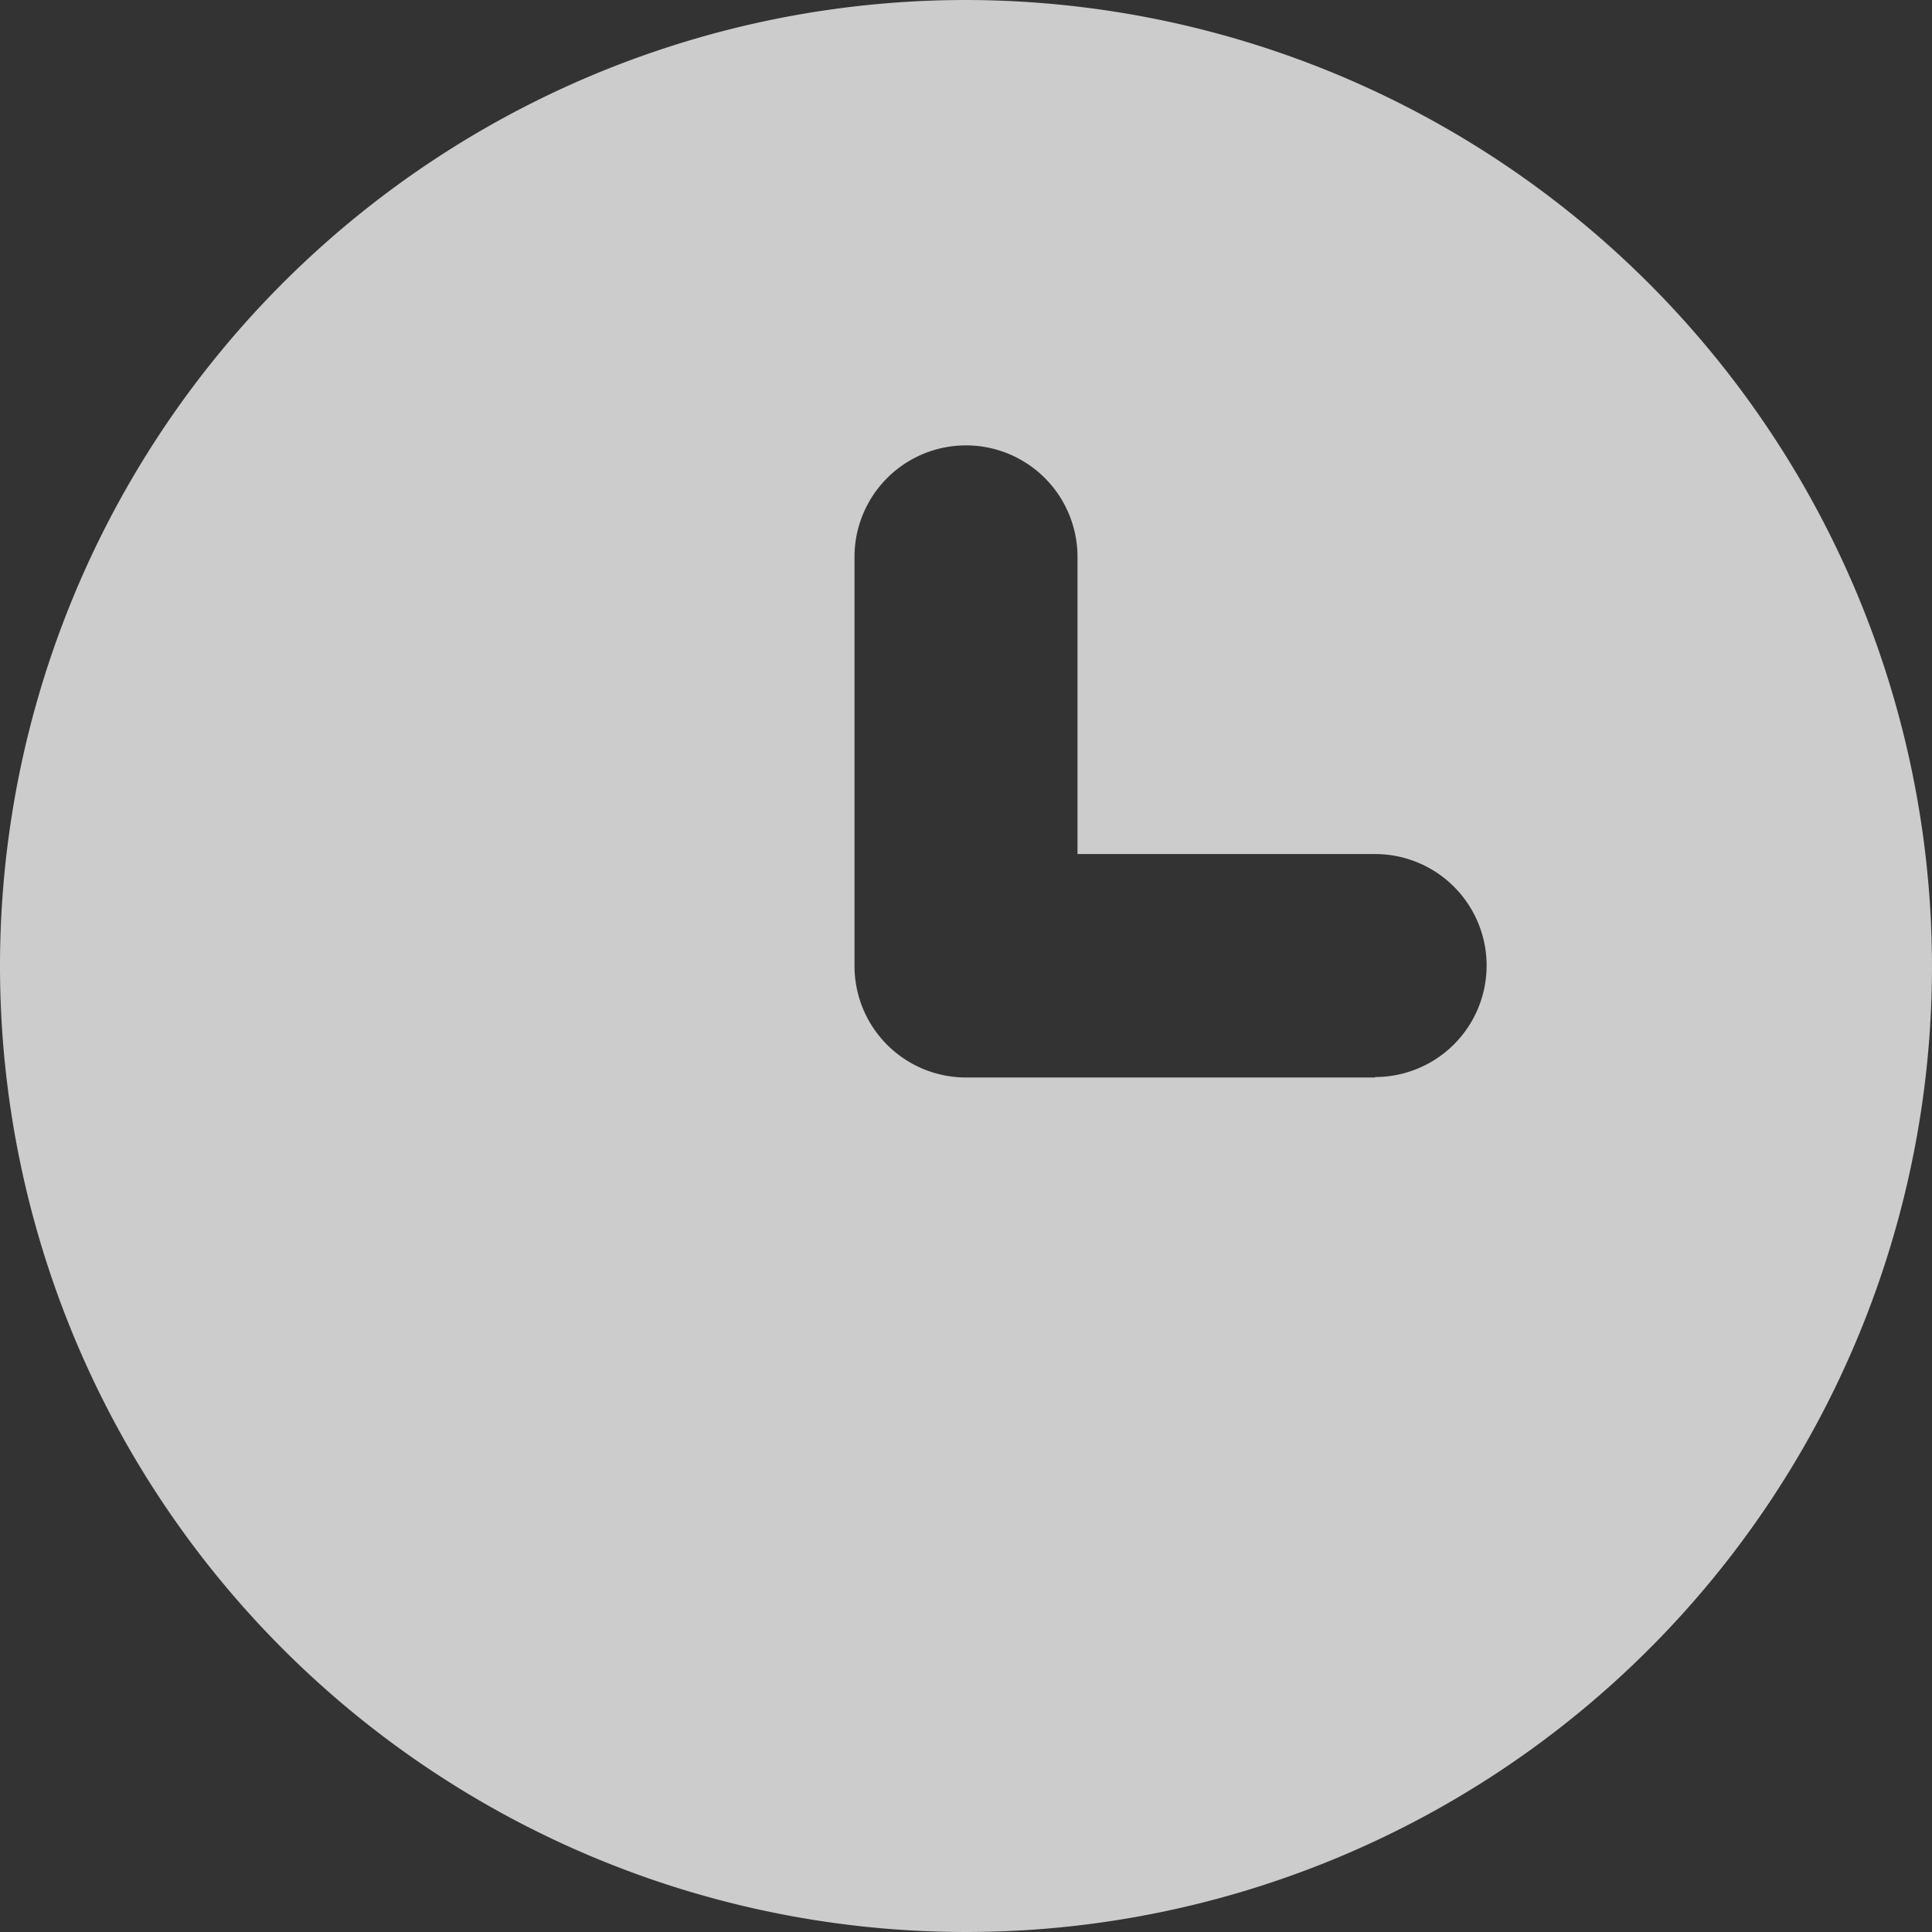 <svg xmlns="http://www.w3.org/2000/svg" width="17" height="17" viewBox="0 0 17 17"><rect x="0" y="0" width="17" height="17" fill="#333333" stroke="none"/><defs><style>.a{fill:#fff;opacity:0.75;}</style></defs><path class="a" d="M19.5,11A8.5,8.5,0,1,0,28,19.5,8.51,8.51,0,0,0,19.5,11Zm3.6,9.481H19.5a.981.981,0,0,1-.981-.981V15.9a.981.981,0,1,1,1.962,0v2.615H23.1a.981.981,0,1,1,0,1.962Z" transform="translate(-11 -11)"/></svg>
